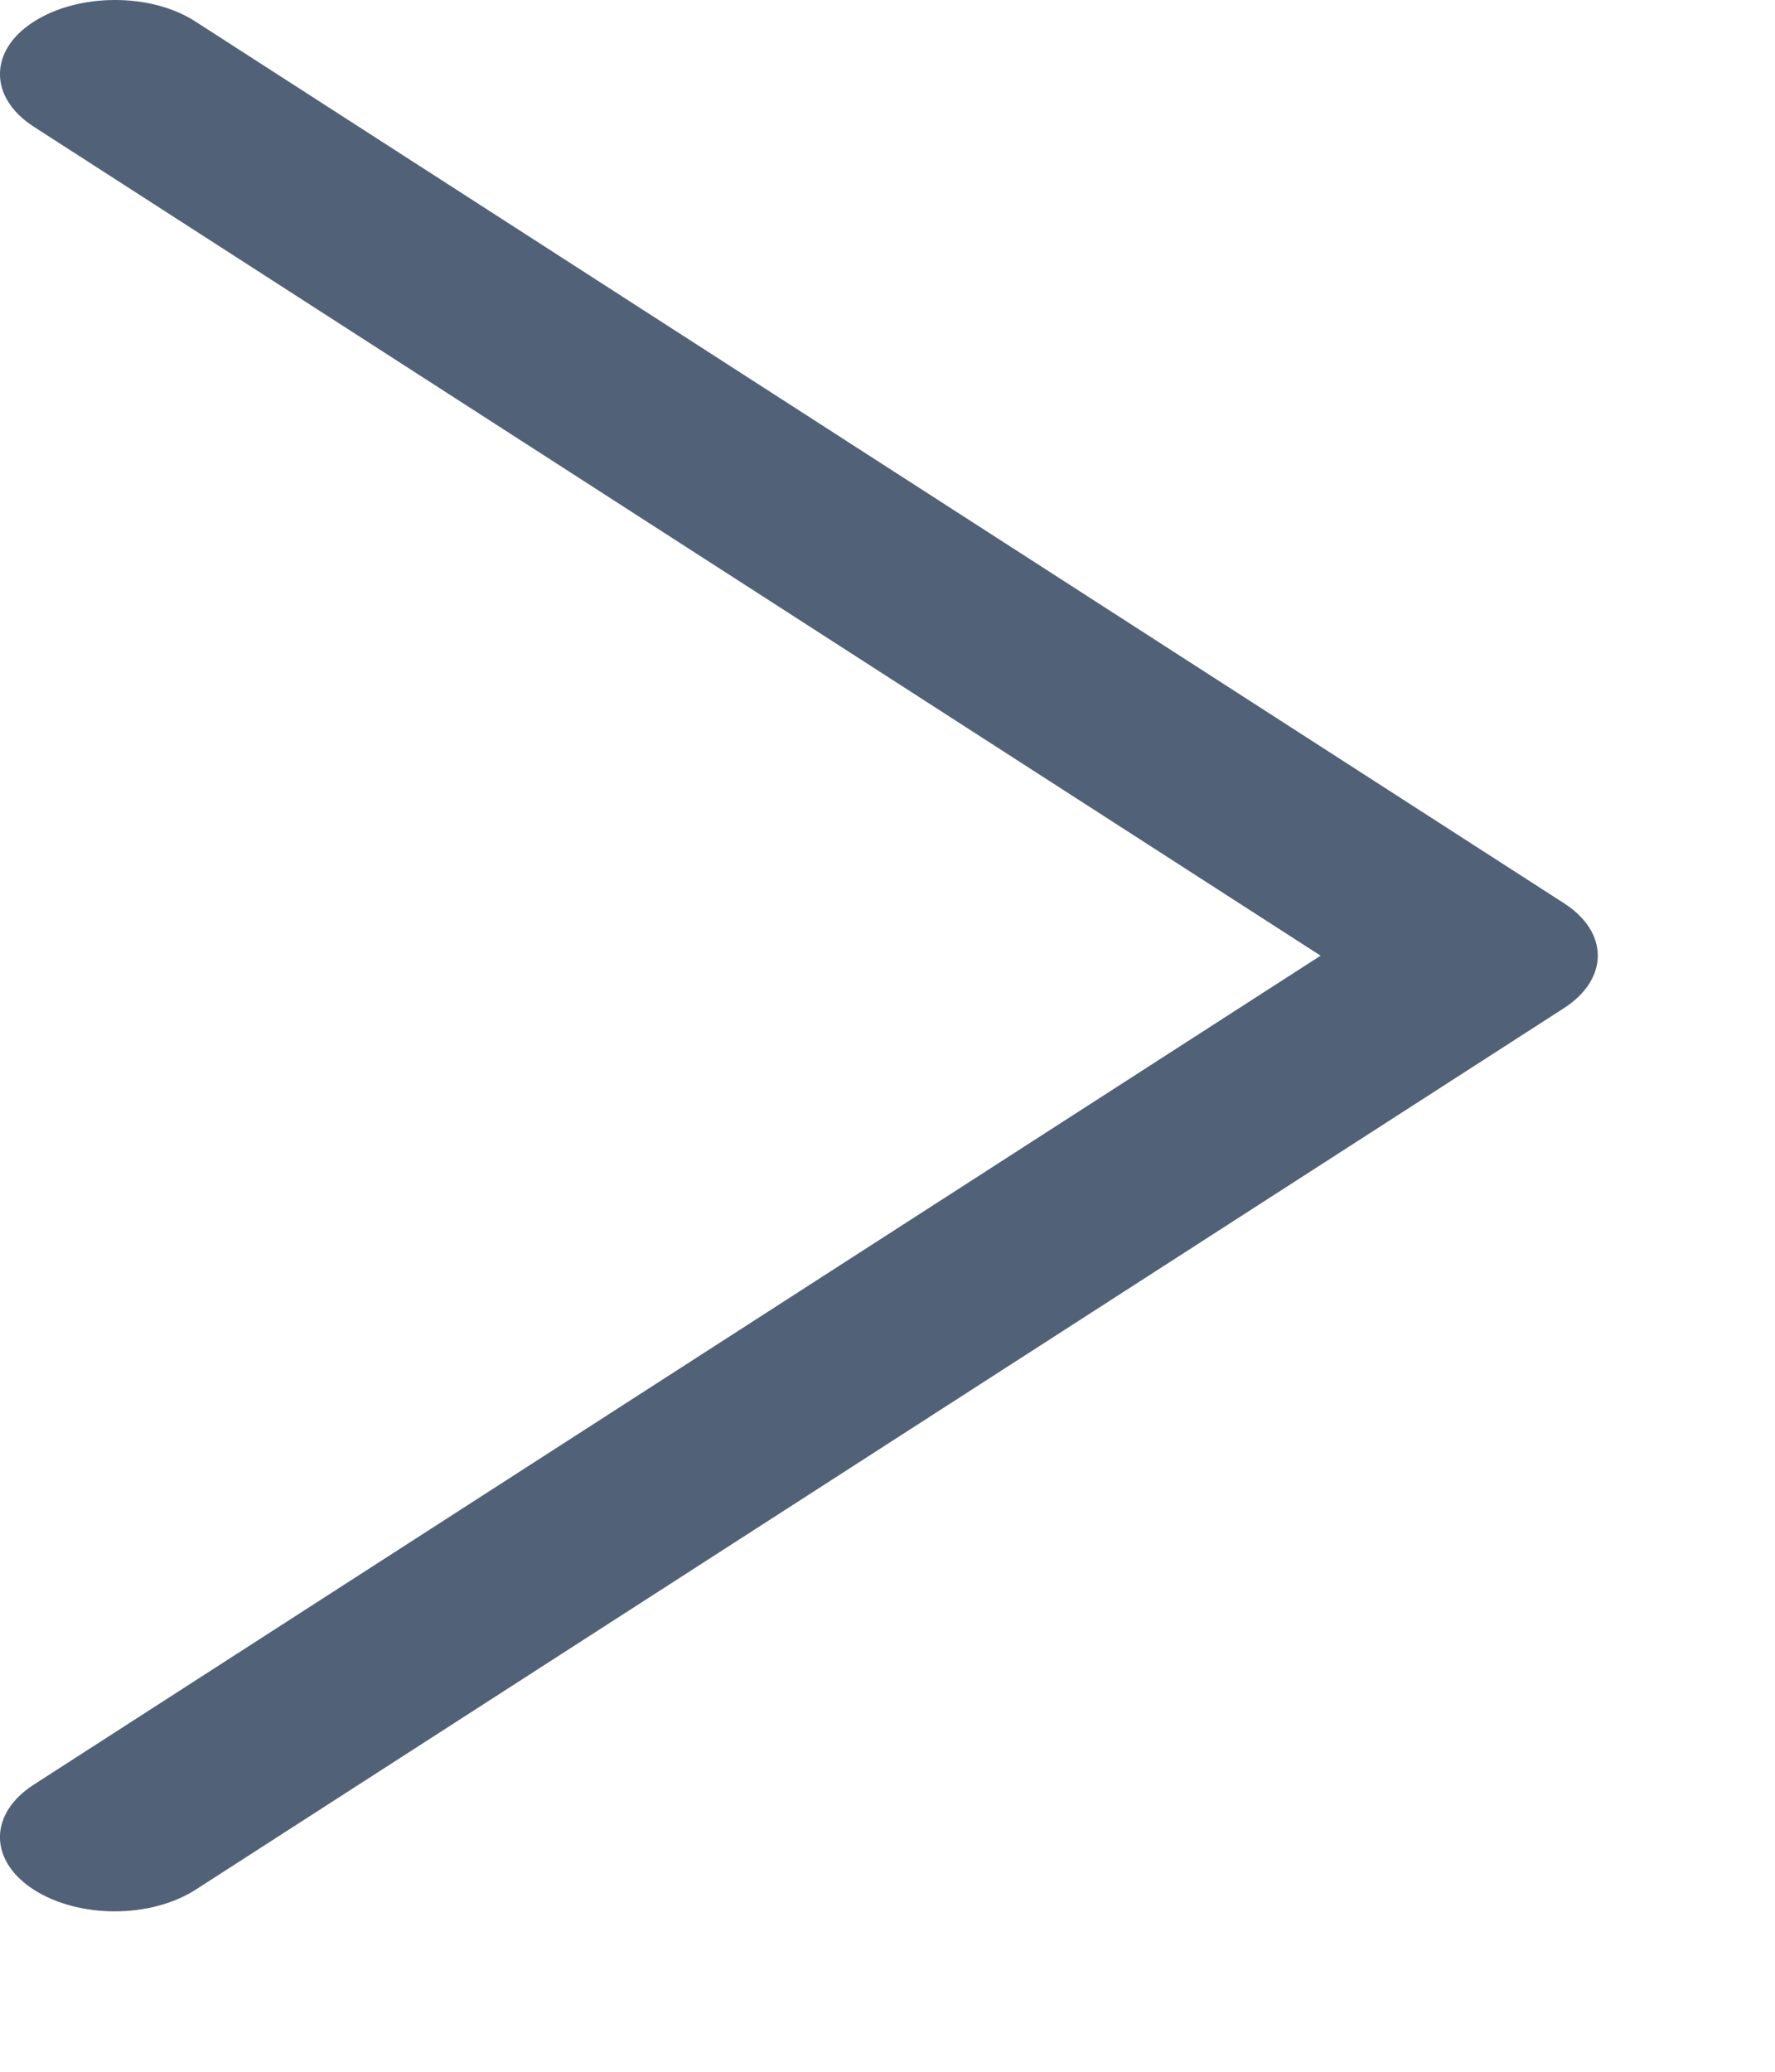 <svg width="6" height="7" viewBox="0 0 6 7" fill="none" xmlns="http://www.w3.org/2000/svg">
<path d="M5.287 3.052L0.661 0.073C0.51 -0.025 0.265 -0.024 0.113 0.074C-0.038 0.171 -0.038 0.33 0.114 0.428L4.464 3.229L0.114 6.03C-0.038 6.128 -0.038 6.286 0.113 6.384C0.189 6.433 0.288 6.458 0.388 6.458C0.487 6.458 0.586 6.433 0.661 6.385L5.287 3.406C5.36 3.359 5.401 3.295 5.401 3.229C5.401 3.162 5.36 3.099 5.287 3.052Z" fill="#516177"/>
</svg>
